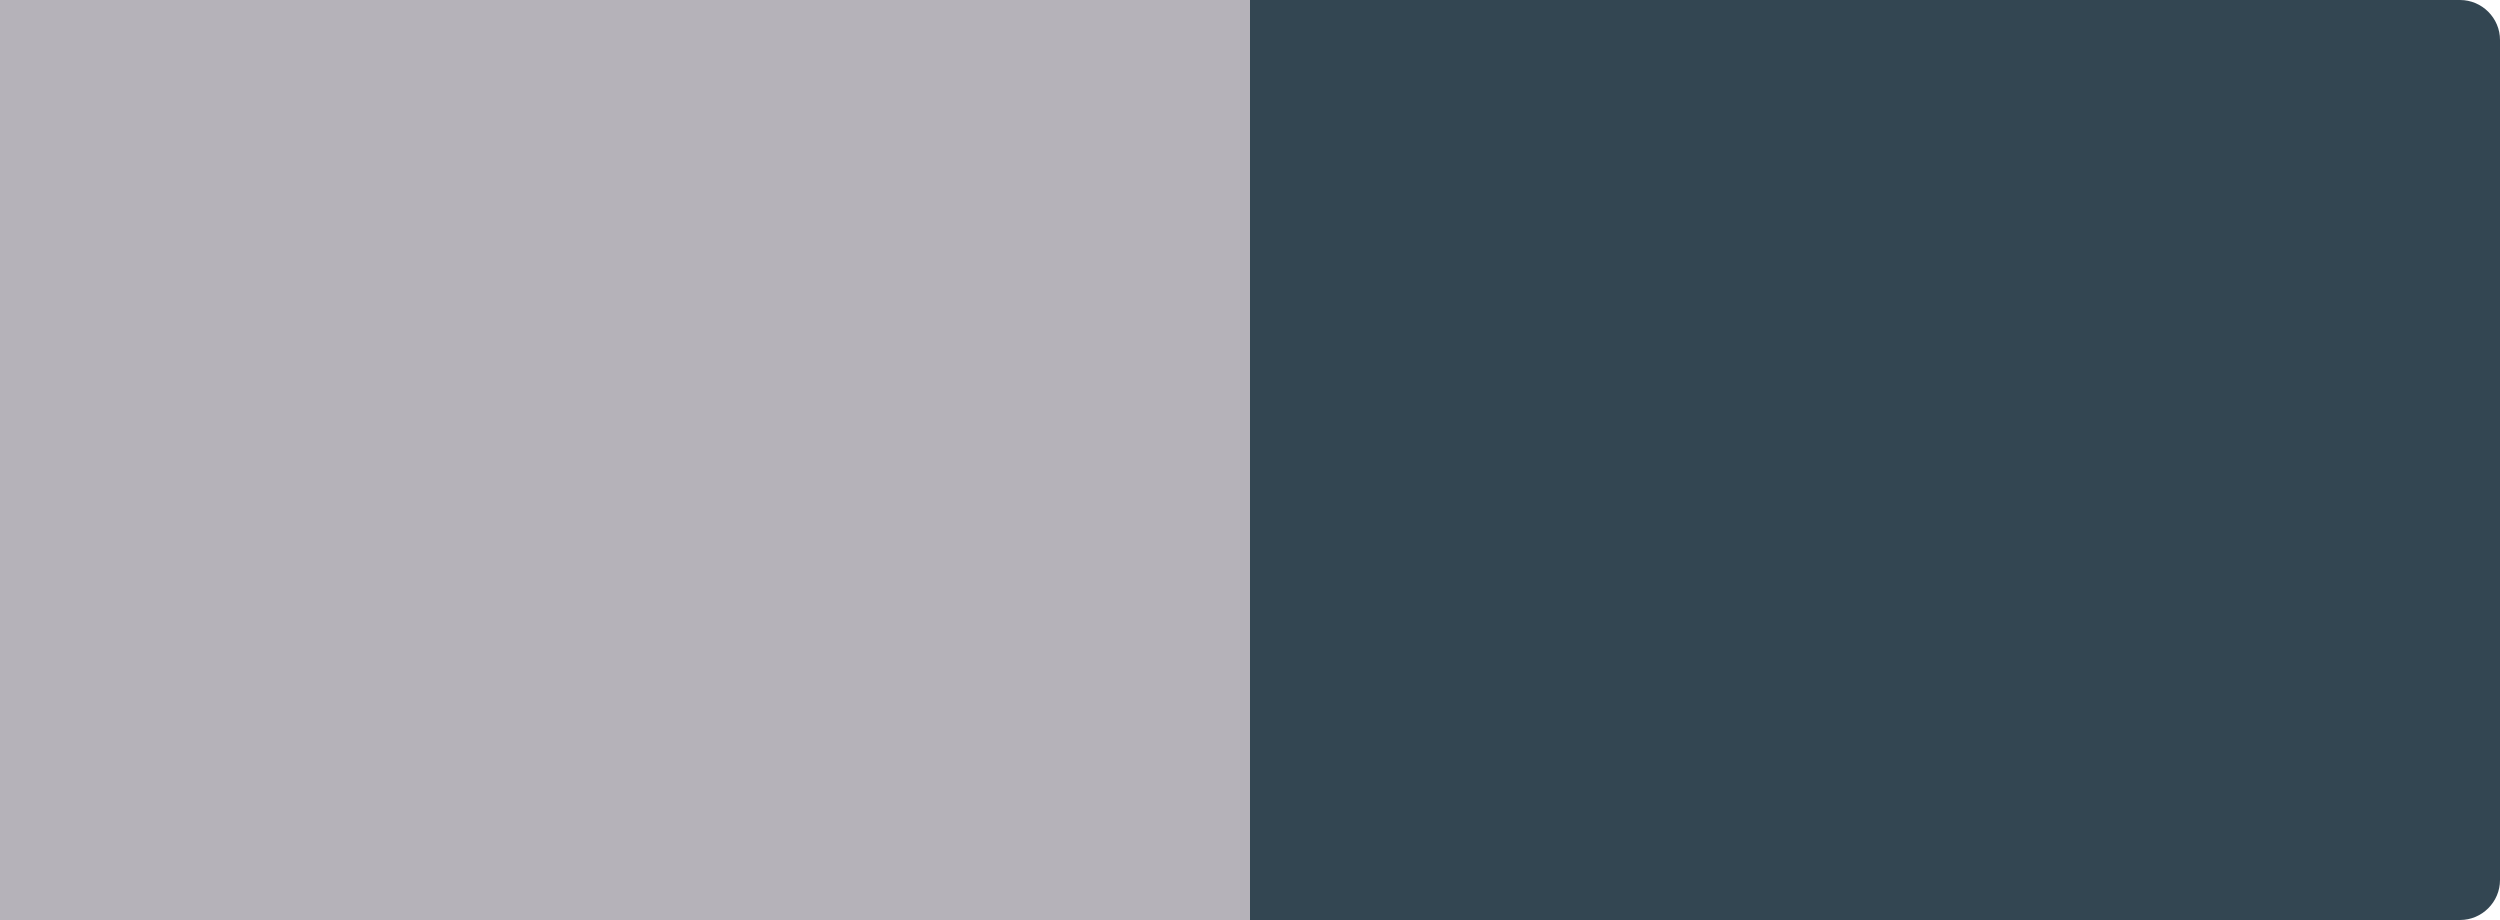 <?xml version="1.0" encoding="utf-8"?>
<!-- Generator: Adobe Illustrator 24.2.3, SVG Export Plug-In . SVG Version: 6.00 Build 0)  -->
<svg version="1.1" id="Layer_1" xmlns="http://www.w3.org/2000/svg" xmlns:xlink="http://www.w3.org/1999/xlink" x="0px" y="0px"
	 viewBox="0 0 125 46" style="enable-background:new 0 0 125 46;" xml:space="preserve">
<style type="text/css">
	.st0{fill-rule:evenodd;clip-rule:evenodd;fill:#334652;}
	.st1{fill-rule:evenodd;clip-rule:evenodd;fill:#B5B2B9;}
</style>
<g>
	<g>
		<path id="a" class="st0" d="M2,0h121c1.1,0,2,0.9,2,2v42c0,1.1-0.9,2-2,2H2c-1.1,0-2-0.9-2-2V2C0,0.9,0.9,0,2,0z"/>
	</g>
	<g>
		<path id="b" class="st1" d="M0,0h62.5v46H0V0z"/>
	</g>
</g>
</svg>
